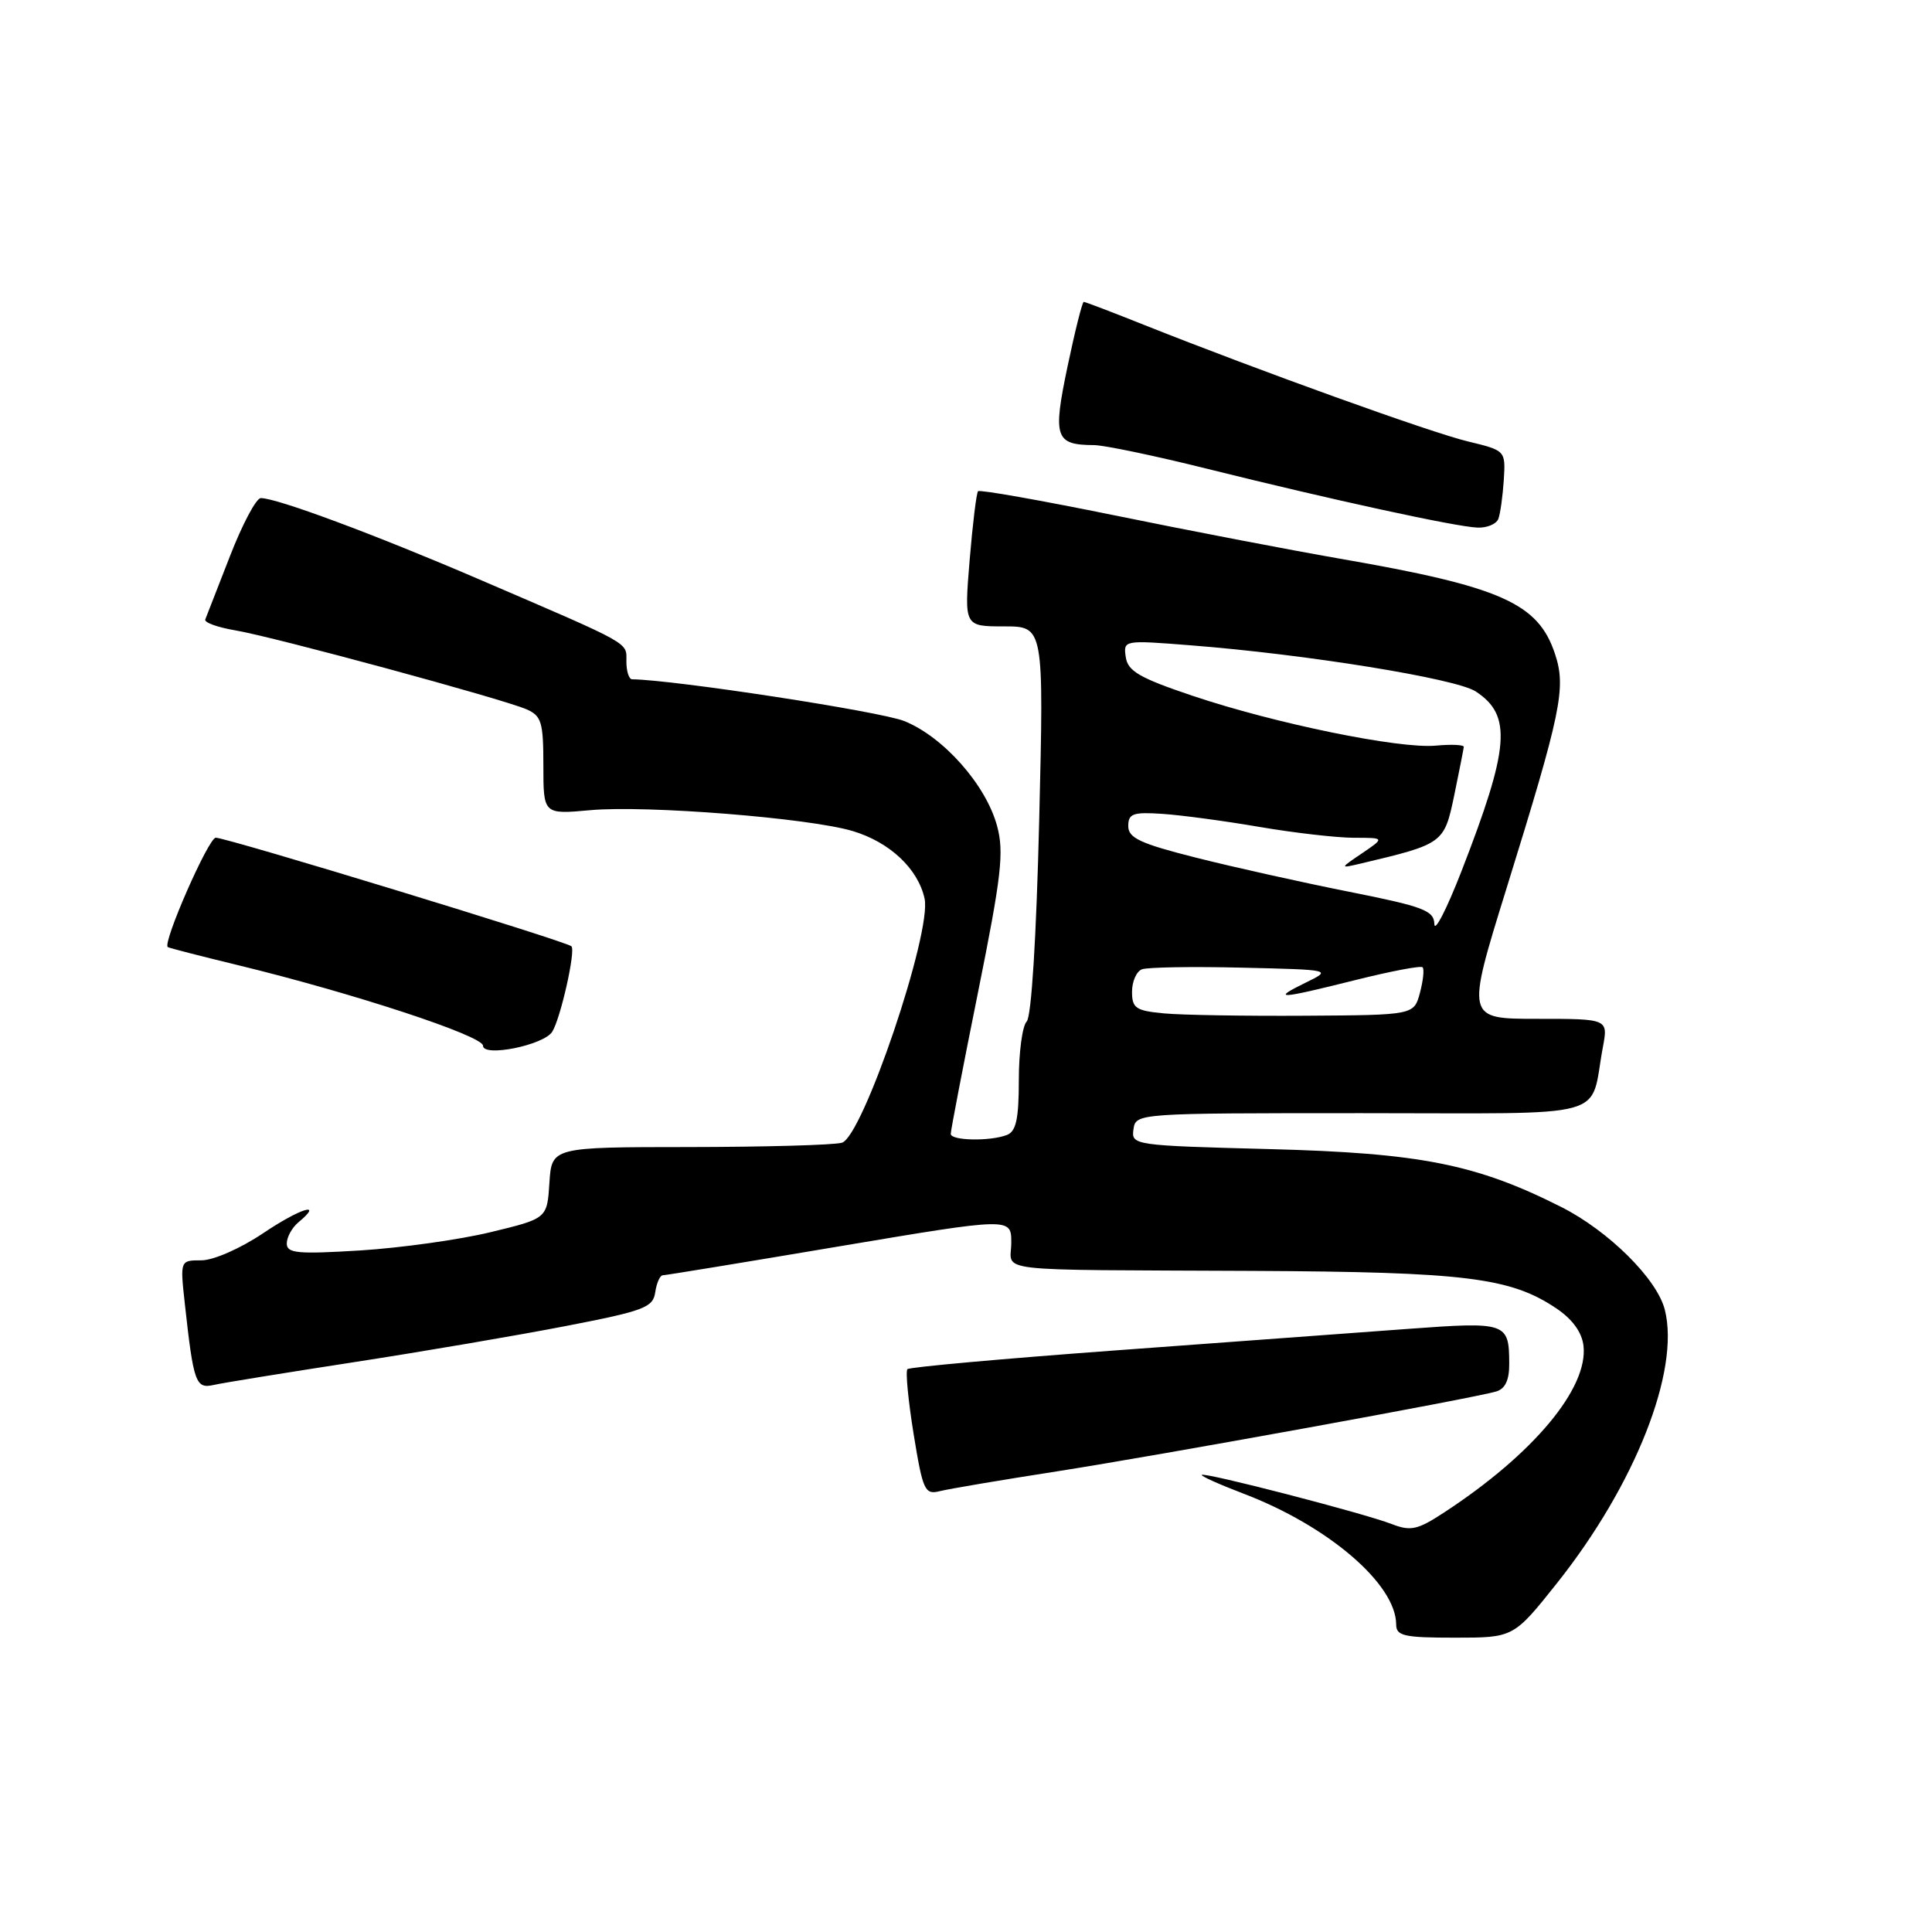 <?xml version="1.0" encoding="UTF-8" standalone="no"?>
<!DOCTYPE svg PUBLIC "-//W3C//DTD SVG 1.1//EN" "http://www.w3.org/Graphics/SVG/1.1/DTD/svg11.dtd" >
<svg xmlns="http://www.w3.org/2000/svg" xmlns:xlink="http://www.w3.org/1999/xlink" version="1.1" viewBox="0 0 256 256">
 <g >
 <path fill="currentColor"
d=" M 206.33 209.75 C 216.67 196.73 222.63 181.63 220.60 173.56 C 219.58 169.48 213.17 163.12 206.89 159.94 C 195.61 154.25 188.22 152.78 168.19 152.26 C 150.19 151.79 149.89 151.74 150.19 149.64 C 150.50 147.51 150.61 147.50 180.42 147.50 C 214.12 147.50 210.57 148.47 212.39 138.75 C 213.09 135.00 213.09 135.00 203.67 135.00 C 194.26 135.00 194.26 135.00 199.61 117.75 C 206.89 94.29 207.54 91.16 206.05 86.66 C 203.82 79.91 198.91 77.73 177.50 74.02 C 170.90 72.87 157.51 70.30 147.75 68.30 C 137.98 66.31 129.82 64.86 129.60 65.09 C 129.38 65.31 128.88 69.44 128.48 74.25 C 127.76 83.00 127.76 83.00 133.04 83.00 C 138.32 83.00 138.32 83.00 137.70 108.66 C 137.32 124.25 136.67 134.73 136.04 135.36 C 135.47 135.93 135.00 139.41 135.00 143.09 C 135.00 148.27 134.64 149.92 133.42 150.39 C 131.19 151.25 126.00 151.15 125.98 150.25 C 125.97 149.84 127.59 141.40 129.59 131.50 C 132.70 116.07 133.06 112.92 132.12 109.45 C 130.65 104.00 125.00 97.62 119.81 95.54 C 116.64 94.27 89.34 90.08 83.75 90.01 C 83.34 90.00 83.00 88.95 83.00 87.66 C 83.00 85.04 83.96 85.57 63.50 76.77 C 49.71 70.84 36.70 66.00 34.56 66.00 C 33.95 66.00 32.12 69.45 30.48 73.67 C 28.84 77.89 27.36 81.67 27.20 82.08 C 27.03 82.48 28.83 83.13 31.20 83.53 C 36.30 84.39 66.51 92.58 69.75 93.98 C 71.75 94.85 72.00 95.67 72.00 101.44 C 72.00 107.92 72.00 107.92 78.25 107.35 C 85.68 106.68 107.24 108.39 112.99 110.12 C 117.90 111.59 121.64 115.11 122.51 119.06 C 123.50 123.54 114.30 150.68 111.55 151.42 C 110.42 151.73 101.31 151.98 91.30 151.99 C 73.11 152.00 73.11 152.00 72.80 156.73 C 72.50 161.46 72.50 161.46 65.00 163.27 C 60.88 164.27 53.11 165.35 47.75 165.69 C 39.42 166.20 38.00 166.07 38.00 164.77 C 38.00 163.93 38.69 162.68 39.52 161.98 C 42.99 159.11 39.79 160.09 34.85 163.42 C 31.85 165.43 28.29 167.00 26.69 167.00 C 23.86 167.00 23.86 167.00 24.49 172.75 C 25.65 183.28 25.93 184.05 28.33 183.51 C 29.52 183.24 37.92 181.88 47.00 180.48 C 56.08 179.08 68.67 176.93 75.00 175.70 C 85.34 173.70 86.53 173.25 86.82 171.24 C 87.00 170.01 87.45 168.99 87.82 168.98 C 88.19 168.98 98.74 167.25 111.25 165.14 C 134.00 161.32 134.00 161.32 134.00 164.66 C 134.00 168.64 130.53 168.23 166.00 168.40 C 194.15 168.54 200.14 169.28 206.21 173.36 C 208.35 174.79 209.61 176.53 209.82 178.32 C 210.47 183.94 203.18 192.67 191.40 200.38 C 187.82 202.73 186.93 202.92 184.40 201.94 C 180.74 200.52 159.61 195.05 159.24 195.43 C 159.09 195.58 161.56 196.69 164.73 197.90 C 175.97 202.17 184.98 209.89 185.00 215.25 C 185.00 216.77 186.04 217.00 192.78 217.00 C 200.56 217.00 200.56 217.00 206.33 209.75 Z  M 140.07 194.96 C 153.87 192.80 195.12 185.30 198.25 184.38 C 199.45 184.03 200.00 182.86 199.98 180.68 C 199.96 175.23 199.65 175.12 186.50 176.09 C 179.90 176.58 162.40 177.86 147.62 178.95 C 132.83 180.04 120.51 181.15 120.24 181.42 C 119.97 181.70 120.34 185.56 121.06 190.02 C 122.28 197.51 122.54 198.08 124.51 197.59 C 125.68 197.29 132.68 196.11 140.07 194.96 Z  M 73.18 136.70 C 74.29 134.91 76.30 125.96 75.72 125.39 C 75.08 124.74 30.06 111.00 28.59 111.00 C 27.63 111.00 21.51 124.95 22.23 125.49 C 22.38 125.61 26.55 126.68 31.50 127.88 C 46.74 131.58 64.00 137.25 64.00 138.56 C 64.00 140.12 72.08 138.49 73.18 136.70 Z  M 198.54 68.75 C 198.80 68.06 199.12 65.74 199.26 63.60 C 199.50 59.70 199.50 59.70 194.50 58.49 C 189.58 57.31 166.99 49.17 151.72 43.10 C 147.45 41.39 143.79 40.00 143.60 40.00 C 143.41 40.00 142.44 43.86 141.45 48.58 C 139.48 57.99 139.81 58.95 144.97 58.98 C 146.33 58.99 153.08 60.40 159.97 62.12 C 176.36 66.20 192.92 69.81 195.78 69.91 C 197.04 69.96 198.28 69.44 198.54 68.75 Z  M 154.25 134.28 C 150.50 133.93 150.00 133.59 150.00 131.41 C 150.00 130.05 150.59 128.71 151.31 128.44 C 152.03 128.16 157.99 128.06 164.56 128.22 C 176.50 128.50 176.50 128.50 173.00 130.21 C 168.38 132.47 169.42 132.41 179.57 129.87 C 184.25 128.70 188.26 127.93 188.50 128.17 C 188.74 128.41 188.58 129.93 188.15 131.55 C 187.36 134.50 187.36 134.50 172.93 134.59 C 164.99 134.64 156.59 134.50 154.25 134.28 Z  M 190.06 122.45 C 190.01 120.65 188.65 120.13 178.75 118.16 C 172.56 116.93 163.45 114.90 158.50 113.65 C 151.09 111.78 149.50 111.04 149.50 109.46 C 149.50 107.81 150.13 107.58 154.00 107.84 C 156.47 108.00 162.27 108.78 166.88 109.57 C 171.49 110.36 177.12 111.00 179.38 111.01 C 183.50 111.01 183.50 111.01 180.50 113.05 C 177.50 115.08 177.50 115.08 180.32 114.42 C 191.26 111.83 191.36 111.76 192.69 105.40 C 193.36 102.15 193.93 99.26 193.96 98.97 C 193.98 98.68 192.31 98.61 190.25 98.80 C 185.44 99.25 168.93 95.87 158.00 92.19 C 150.99 89.83 149.44 88.93 149.17 87.07 C 148.84 84.82 148.90 84.81 157.67 85.50 C 173.02 86.69 192.94 89.91 195.54 91.62 C 200.38 94.79 200.04 99.02 193.63 115.50 C 191.70 120.45 190.10 123.58 190.06 122.45 Z "/>
</g>
</svg>